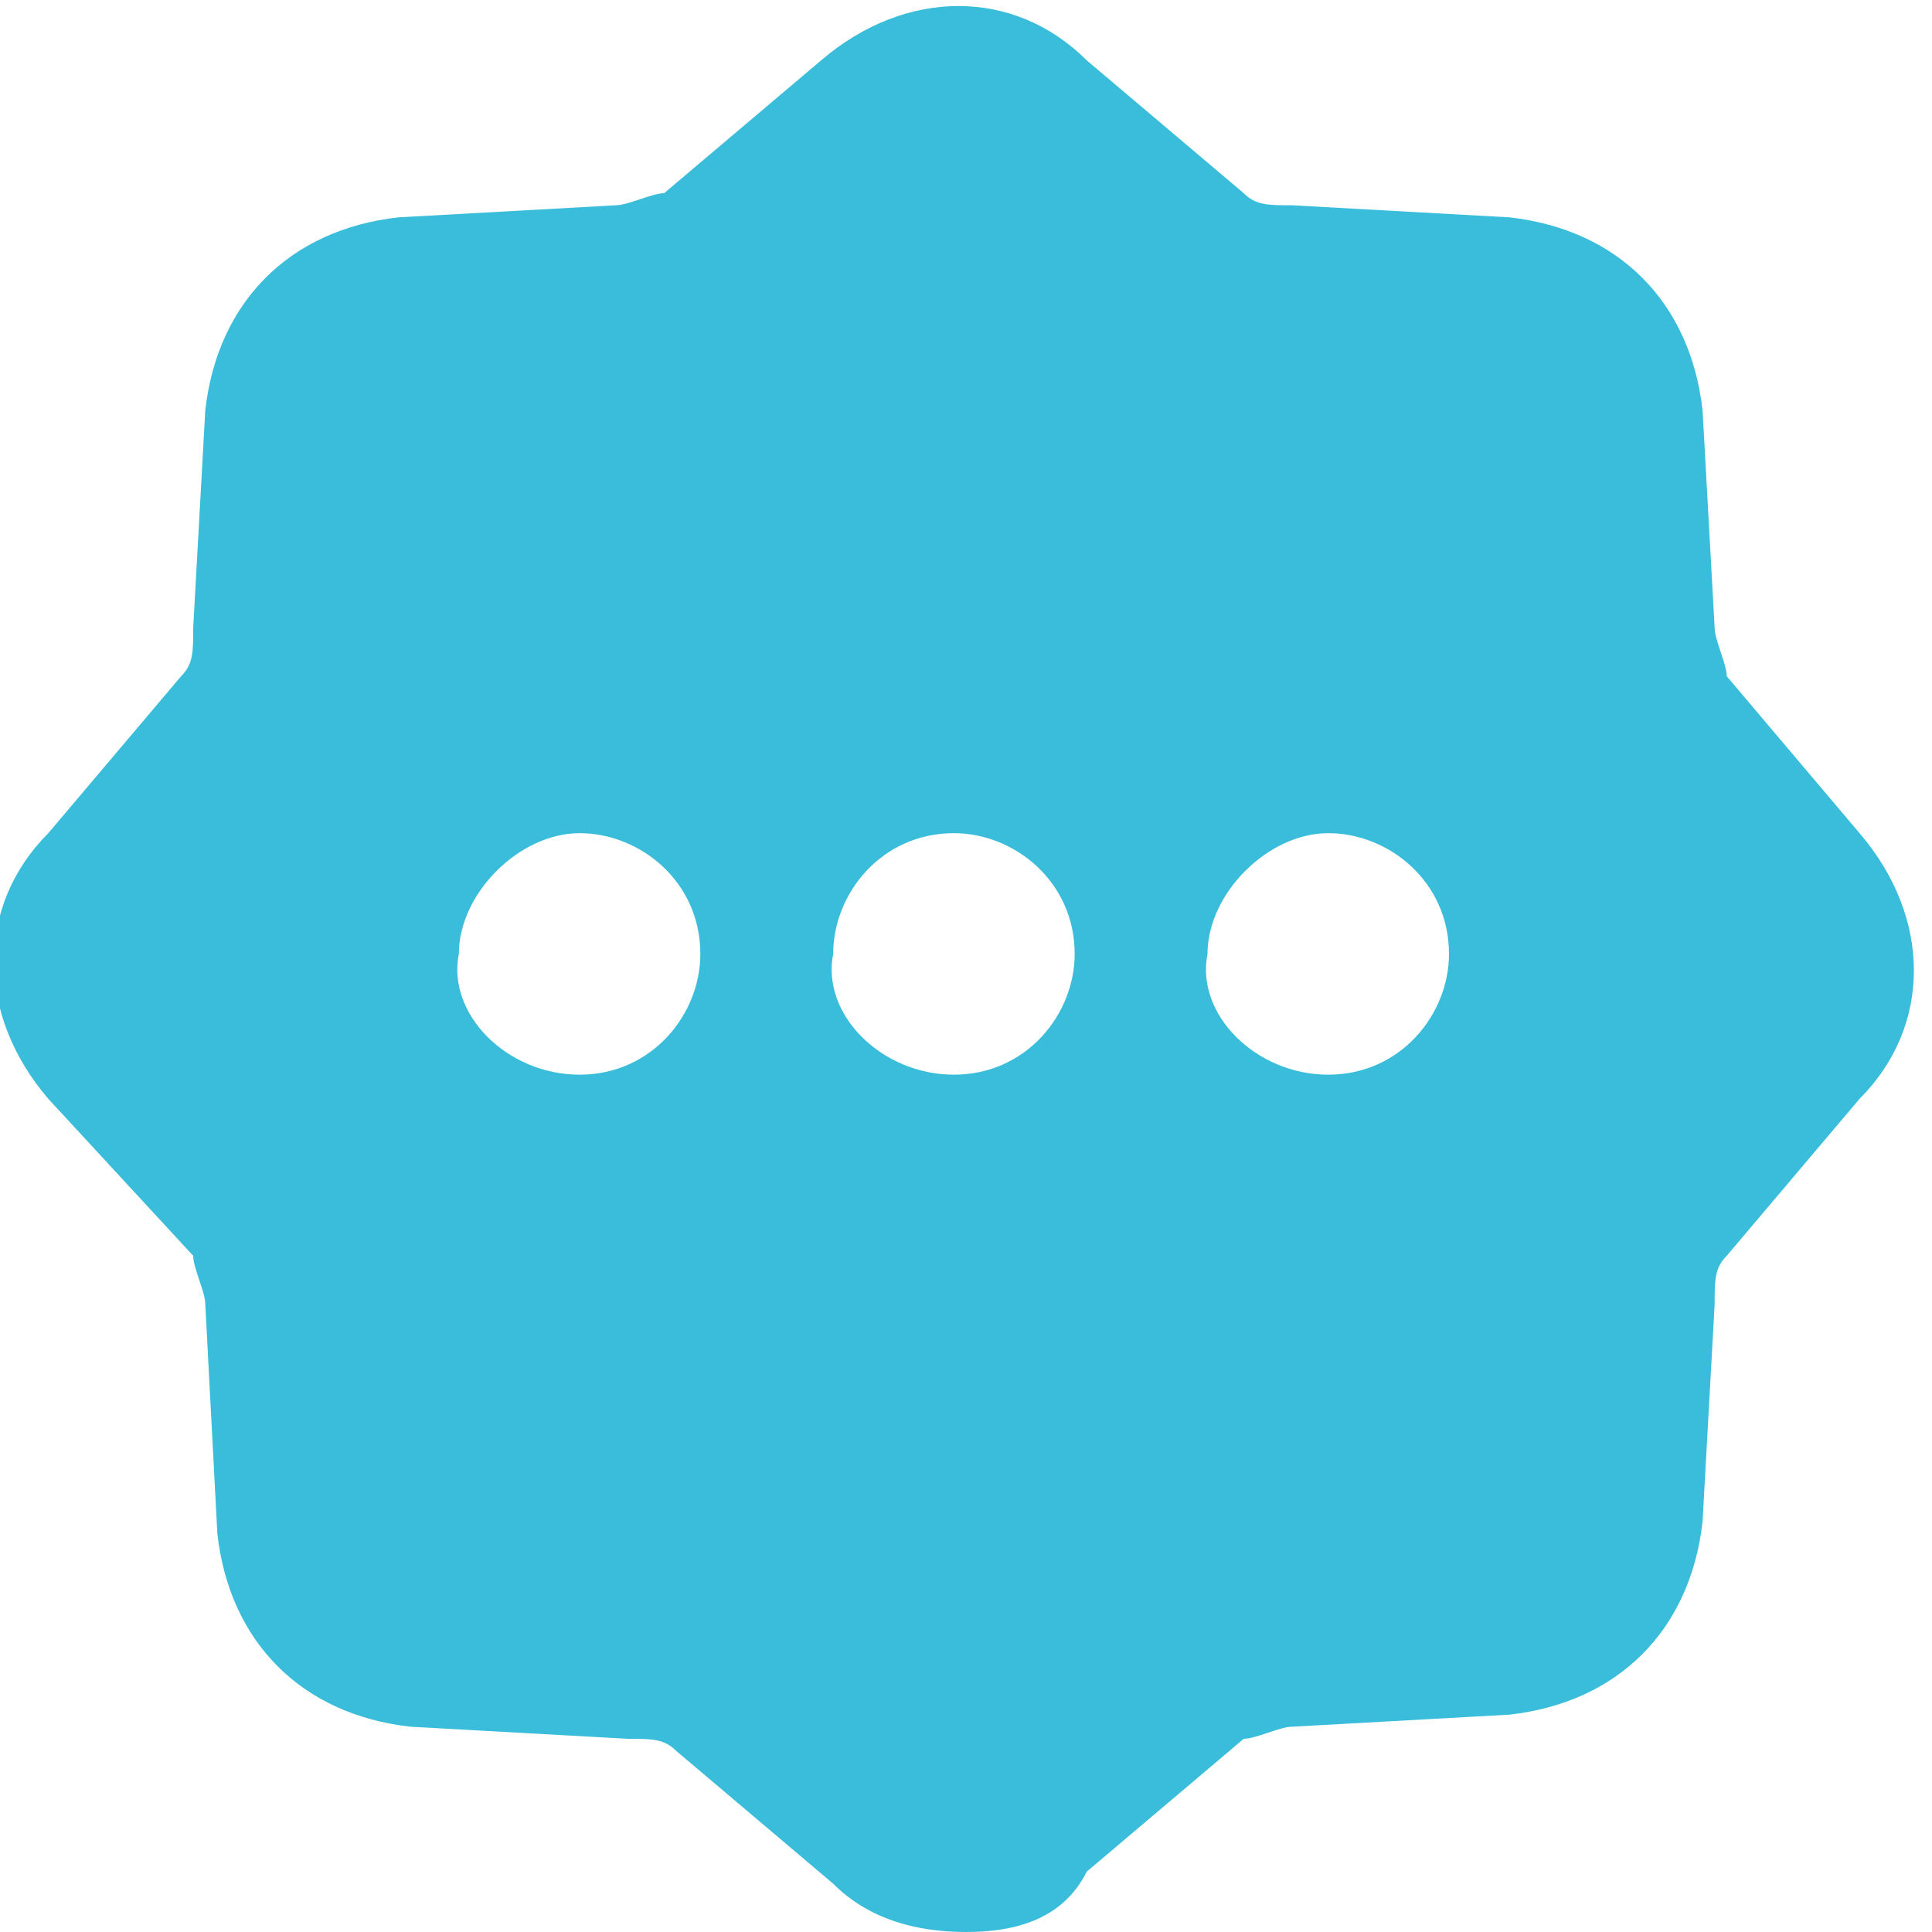 <svg xmlns="http://www.w3.org/2000/svg" xmlns:xlink="http://www.w3.org/1999/xlink" viewBox="0 0 16 16"><defs><path id="a" d="M11 8.9c.6 0 1-.5 1-1 0-.6-.5-1-1-1s-1 .5-1 1c-.1.5.4 1 1 1zm-3.1 0c.6 0 1-.5 1-1 0-.6-.5-1-1-1-.6 0-1 .5-1 1-.1.5.4 1 1 1zm-3.1 0c.6 0 1-.5 1-1 0-.6-.5-1-1-1s-1 .5-1 1c-.1.5.4 1 1 1zm-3.1 1.9c0-.1-.1-.3-.1-.4L.4 9.1c-.6-.7-.6-1.6 0-2.2l1.1-1.3c.1-.1.1-.2.1-.4l.1-1.8c.1-.9.7-1.5 1.6-1.6l1.8-.1c.1 0 .3-.1.4-.1L6.8.5c.7-.6 1.6-.6 2.2 0l1.3 1.1c.1.1.2.1.4.1l1.8.1c.9.1 1.5.7 1.6 1.6l.1 1.8c0 .1.1.3.1.4l1.1 1.3c.6.7.6 1.6 0 2.2l-1.1 1.3c-.1.1-.1.2-.1.4l-.1 1.8c-.1.9-.7 1.5-1.6 1.6l-1.8.1c-.1 0-.3.1-.4.1L9 15.5c-.2.4-.6.5-1 .5s-.8-.1-1.1-.4l-1.3-1.1c-.1-.1-.2-.1-.4-.1l-1.8-.1c-.9-.1-1.5-.7-1.6-1.6l-.1-1.9z"/></defs><clipPath id="b"><use xlink:href="#a" overflow="visible"/></clipPath><g clip-path="url(#b)"><defs><path id="c" d="M-308-174h1440v1364H-308z"/></defs><clipPath id="d"><use xlink:href="#c" overflow="visible"/></clipPath><path clip-path="url(#d)" fill="#39bdda" d="M-5-5h26v26H-5z"/></g></svg>